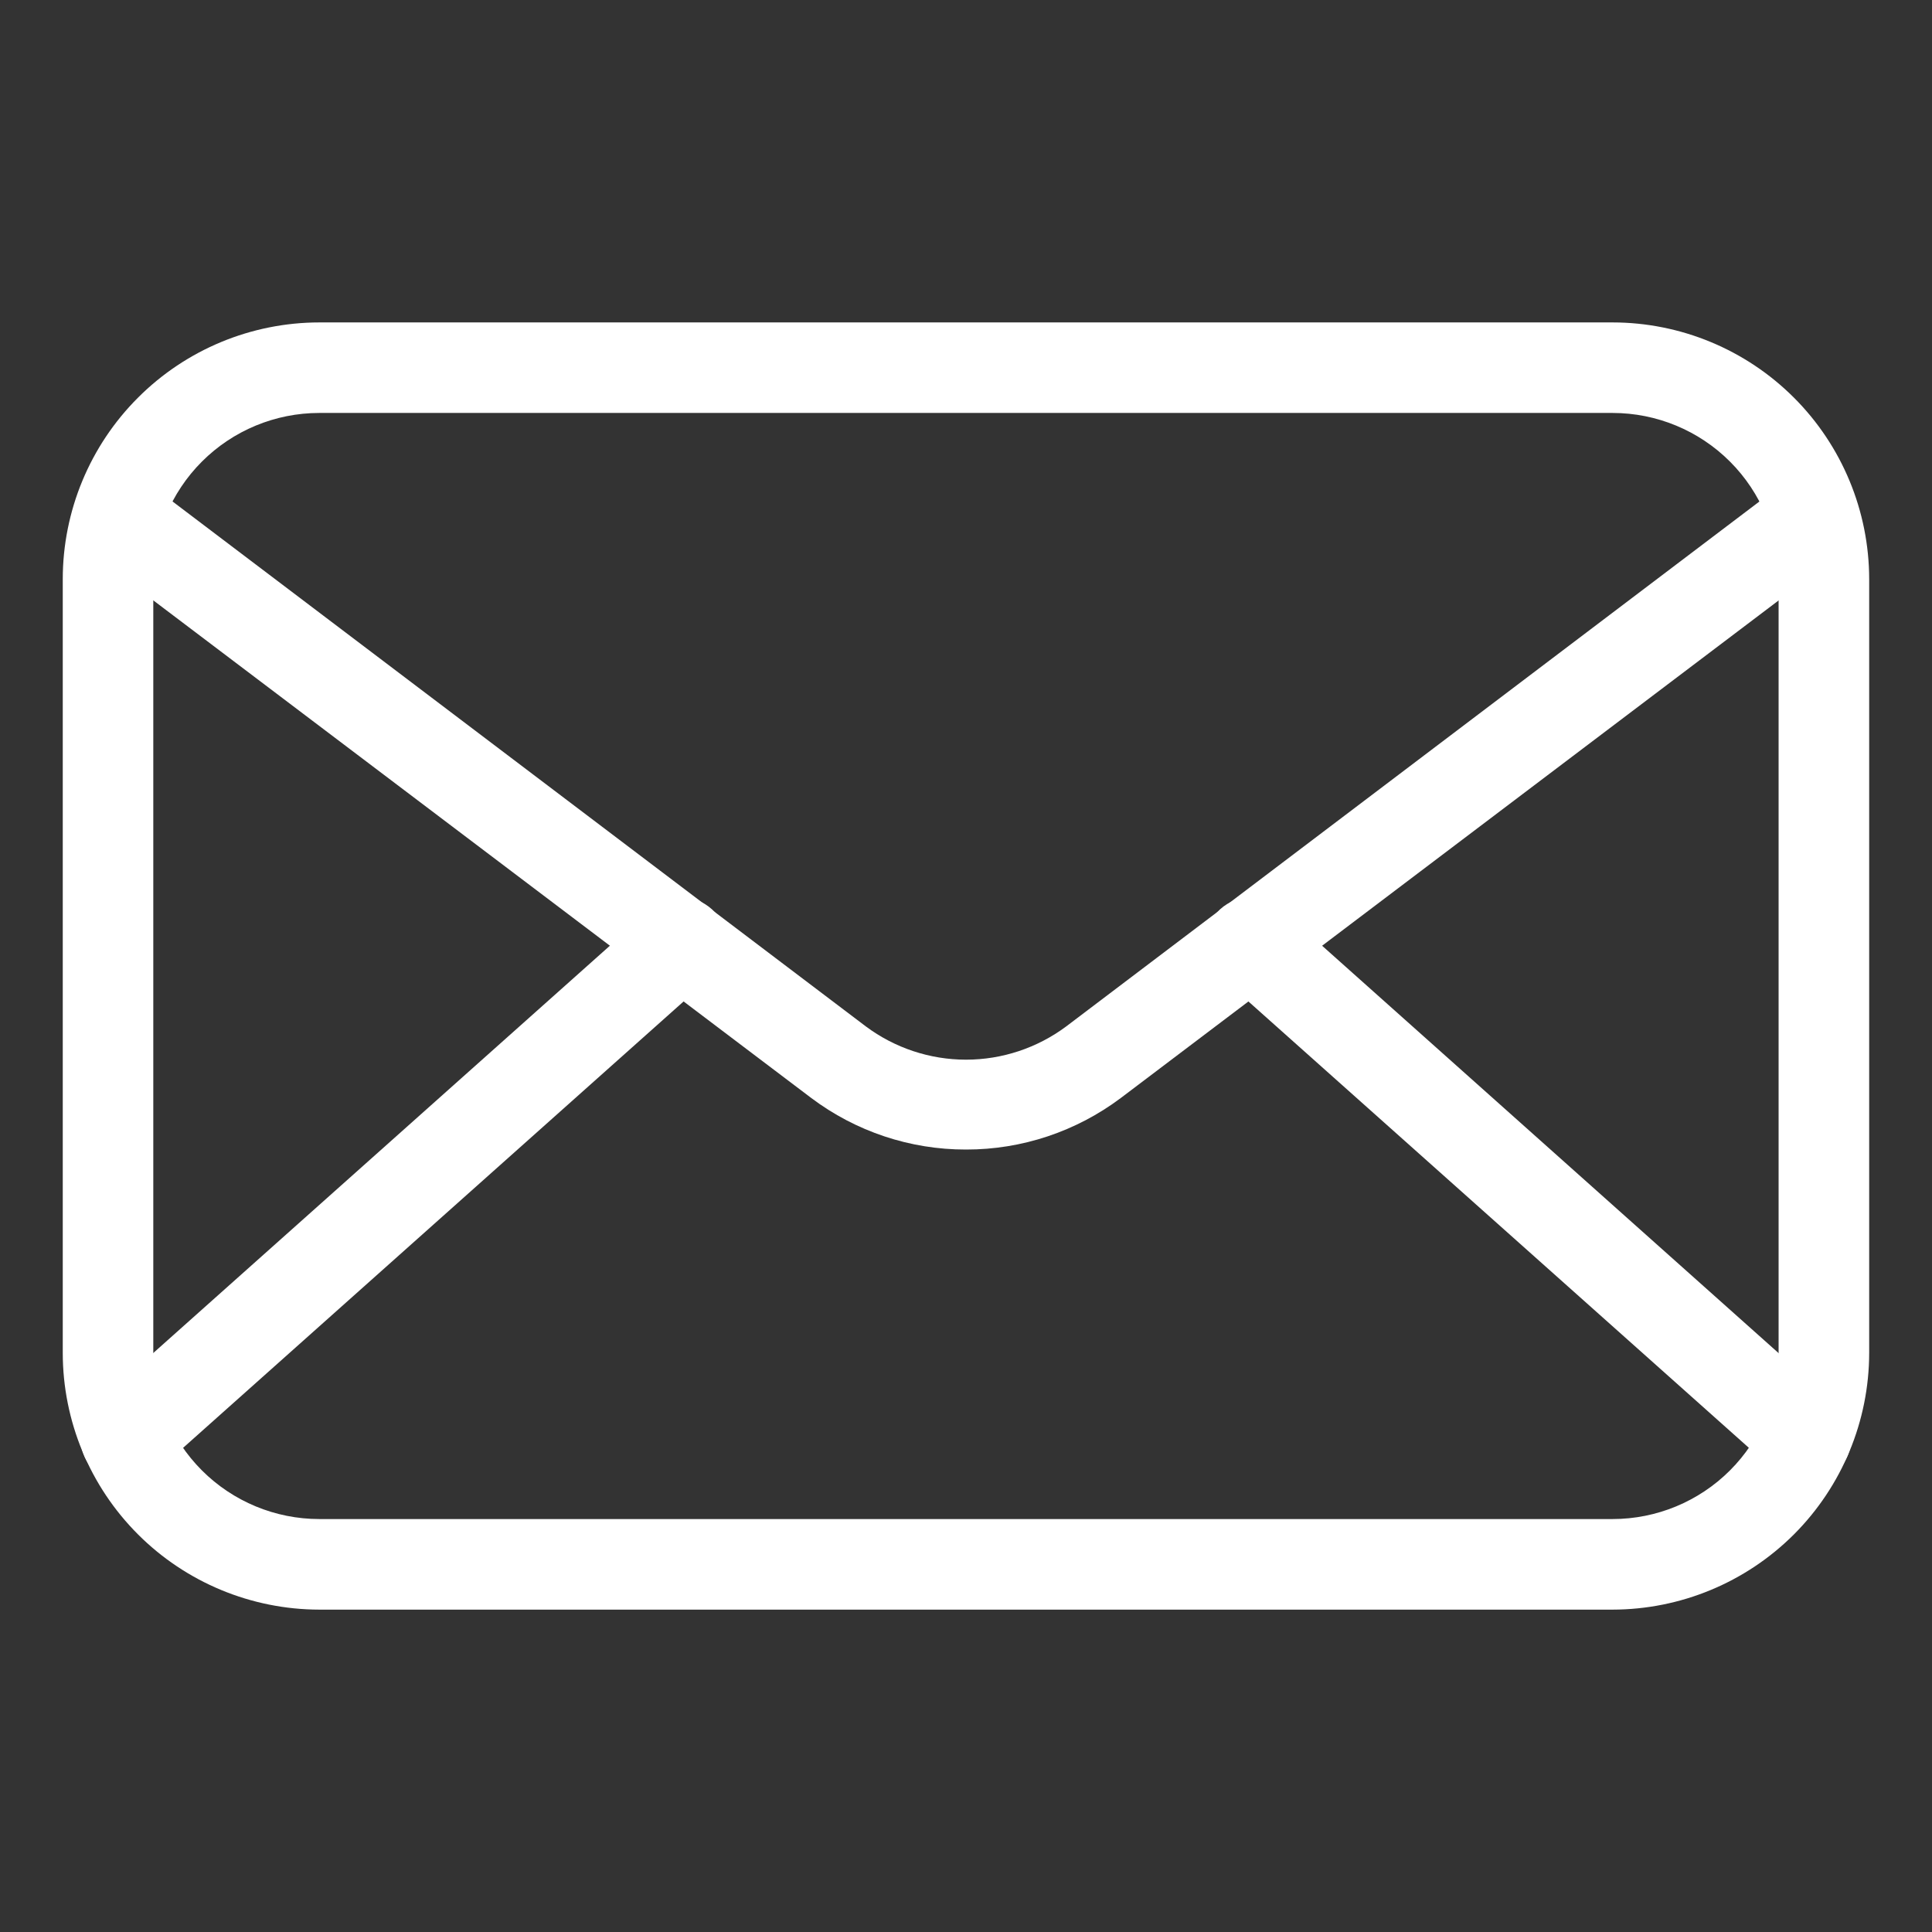<svg width="35" height="35" viewBox="0 0 35 35" fill="none" xmlns="http://www.w3.org/2000/svg">
<rect x="0" y="0" width="35" height="35" fill="#333333" stroke="none"/>
<path d="M29.213 29.16H5.785C4.553 29.158 3.371 28.668 2.5 27.797C1.628 26.925 1.138 25.744 1.137 24.511V10.489C1.138 9.257 1.628 8.075 2.5 7.204C3.371 6.332 4.553 5.842 5.785 5.841H29.213C30.446 5.842 31.627 6.332 32.499 7.204C33.37 8.075 33.86 9.257 33.862 10.489V24.511C33.86 25.744 33.37 26.925 32.499 27.797C31.627 28.668 30.446 29.158 29.213 29.16ZM5.785 7.481C4.987 7.481 4.222 7.798 3.658 8.362C3.094 8.926 2.777 9.692 2.777 10.489V24.511C2.777 25.309 3.094 26.074 3.658 26.638C4.222 27.202 4.987 27.519 5.785 27.519H29.213C30.011 27.519 30.776 27.202 31.34 26.638C31.904 26.074 32.221 25.309 32.221 24.511V10.489C32.221 9.692 31.904 8.926 31.34 8.362C30.776 7.798 30.011 7.481 29.213 7.481H5.785Z" fill="white"/>
<path d="M17.5 20.825C16.488 20.827 15.503 20.498 14.695 19.89L1.925 10.232C1.835 10.169 1.758 10.088 1.7 9.994C1.642 9.901 1.603 9.796 1.586 9.687C1.569 9.579 1.574 9.467 1.601 9.36C1.628 9.254 1.676 9.153 1.743 9.065C1.809 8.977 1.893 8.904 1.988 8.849C2.084 8.794 2.19 8.759 2.299 8.746C2.408 8.733 2.519 8.742 2.625 8.773C2.731 8.804 2.83 8.855 2.915 8.925L15.685 18.594C16.209 18.985 16.846 19.197 17.5 19.197C18.155 19.197 18.791 18.985 19.316 18.594L32.085 8.925C32.171 8.855 32.269 8.804 32.375 8.773C32.481 8.742 32.592 8.733 32.702 8.746C32.811 8.759 32.917 8.794 33.012 8.849C33.108 8.904 33.191 8.977 33.258 9.065C33.325 9.153 33.373 9.254 33.4 9.36C33.426 9.467 33.431 9.579 33.414 9.687C33.397 9.796 33.359 9.901 33.3 9.994C33.242 10.088 33.166 10.169 33.075 10.232L20.306 19.89C19.497 20.498 18.512 20.827 17.5 20.825Z" fill="white"/>
<path d="M2.28 26.873C2.114 26.874 1.952 26.823 1.815 26.729C1.677 26.635 1.572 26.501 1.513 26.346C1.454 26.19 1.443 26.02 1.482 25.859C1.522 25.697 1.609 25.551 1.734 25.441L11.796 16.466C11.959 16.321 12.172 16.247 12.389 16.259C12.607 16.271 12.81 16.37 12.956 16.532C13.101 16.695 13.175 16.908 13.163 17.125C13.15 17.343 13.052 17.546 12.89 17.691L2.827 26.666C2.678 26.802 2.483 26.876 2.28 26.873ZM32.72 26.873C32.517 26.876 32.322 26.802 32.173 26.666L22.11 17.691C21.948 17.546 21.85 17.343 21.837 17.125C21.825 16.908 21.899 16.695 22.045 16.532C22.19 16.37 22.393 16.271 22.611 16.259C22.828 16.247 23.041 16.321 23.204 16.466L33.261 25.441C33.385 25.551 33.473 25.697 33.512 25.859C33.552 26.02 33.541 26.19 33.482 26.346C33.422 26.501 33.317 26.635 33.18 26.729C33.043 26.823 32.88 26.874 32.714 26.873H32.72Z" fill="white"/>
</svg>
